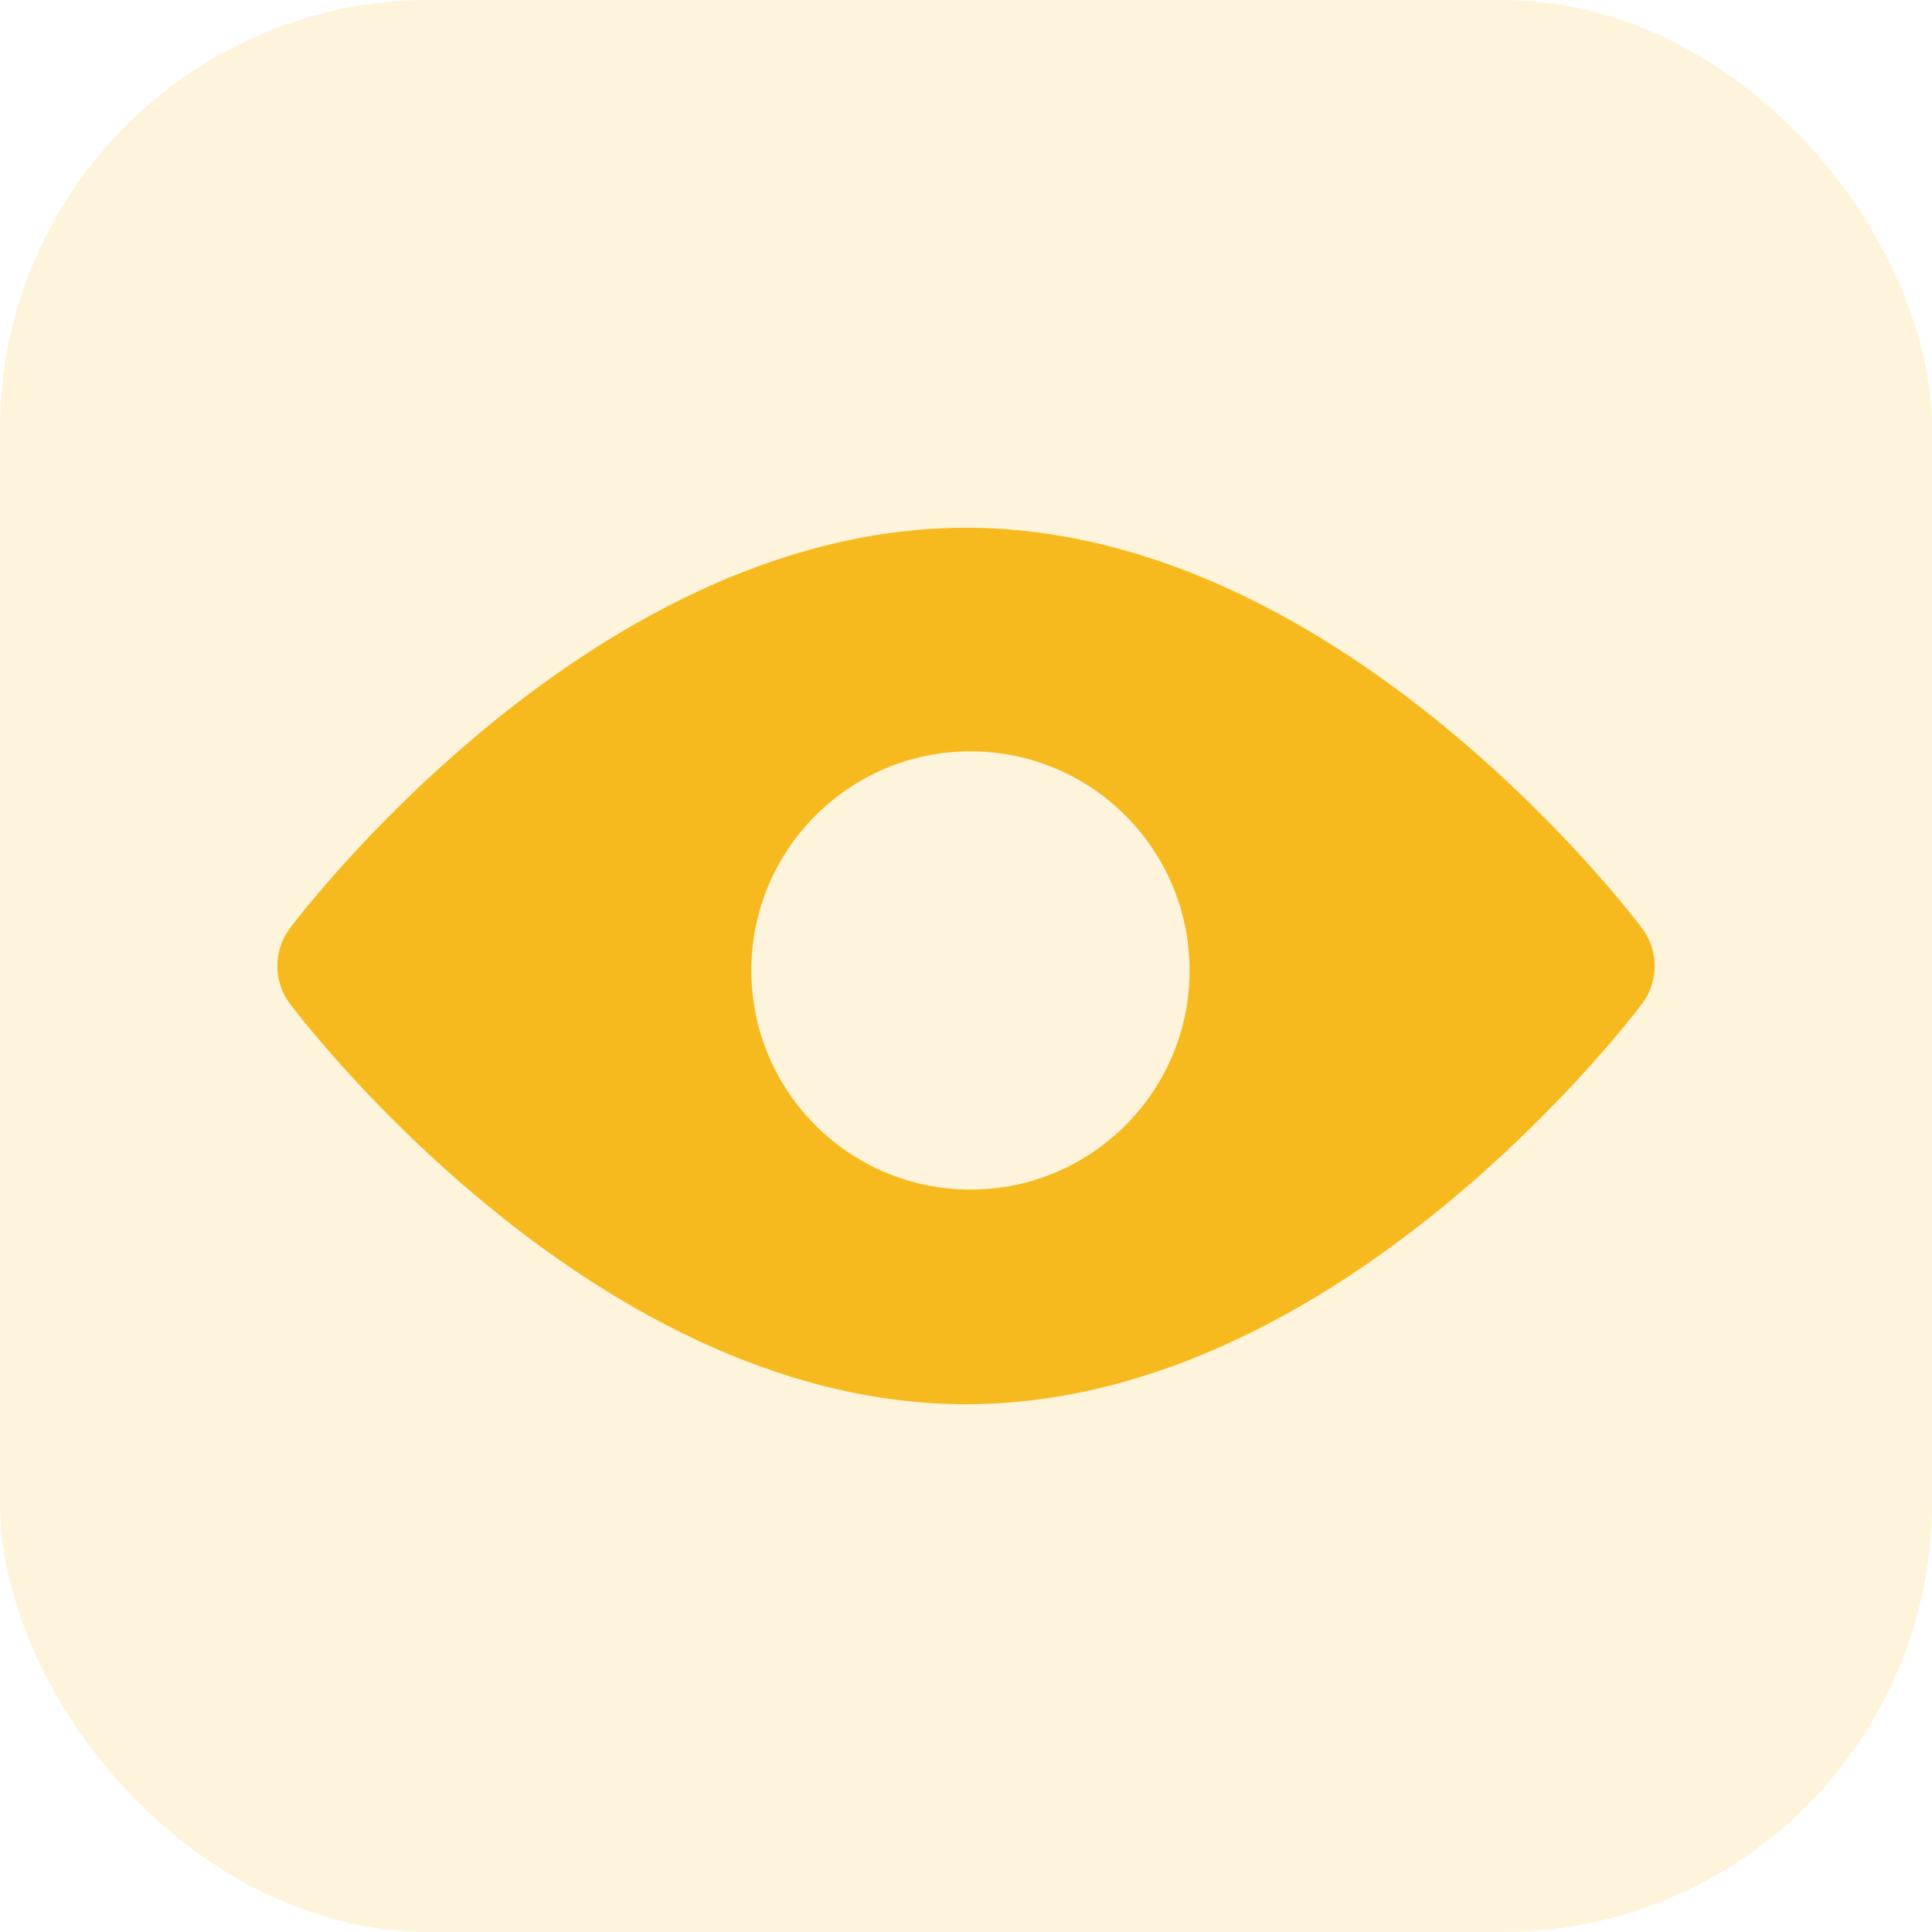 <svg width="18" height="18" viewBox="0 0 18 18" fill="none" xmlns="http://www.w3.org/2000/svg">
<rect width="18" height="18" rx="4" fill="#F7B919" fill-opacity="0.15"/>
<g clip-path="url(#clip0_2636_13293)">
<path fill-rule="evenodd" clip-rule="evenodd" d="M9 4.917C7.186 4.917 5.596 5.895 4.503 6.801C3.948 7.261 3.501 7.719 3.191 8.063C3.037 8.235 2.916 8.379 2.832 8.482C2.791 8.533 2.759 8.574 2.736 8.603L2.71 8.637L2.703 8.646L2.7 8.649L2.699 8.651C2.545 8.858 2.545 9.143 2.7 9.35L2.7 9.351L2.703 9.354L2.71 9.363L2.736 9.397C2.759 9.426 2.791 9.467 2.832 9.518C2.916 9.621 3.037 9.765 3.191 9.937C3.501 10.281 3.948 10.739 4.503 11.199C5.596 12.105 7.186 13.083 9 13.083C10.814 13.083 12.404 12.105 13.497 11.199C14.052 10.739 14.499 10.281 14.809 9.937C14.963 9.765 15.085 9.621 15.168 9.518C15.209 9.467 15.242 9.426 15.264 9.397L15.29 9.363L15.297 9.354L15.3 9.351L15.301 9.349C15.455 9.142 15.455 8.857 15.3 8.65L15.3 8.649L15.297 8.646L15.29 8.637L15.264 8.603C15.242 8.574 15.209 8.533 15.168 8.482C15.085 8.379 14.963 8.235 14.809 8.063C14.499 7.719 14.052 7.261 13.497 6.801C12.404 5.895 10.814 4.917 9 4.917ZM9.042 7C7.914 7 7 7.914 7 9.042C7 10.169 7.914 11.083 9.042 11.083C10.169 11.083 11.083 10.169 11.083 9.042C11.083 7.914 10.169 7 9.042 7Z" fill="#F7BA1E"/>
</g>
<defs>
<clipPath id="clip0_2636_13293">
<rect width="14" height="14" fill="white" transform="translate(2 2)"/>
</clipPath>
</defs>
</svg>
